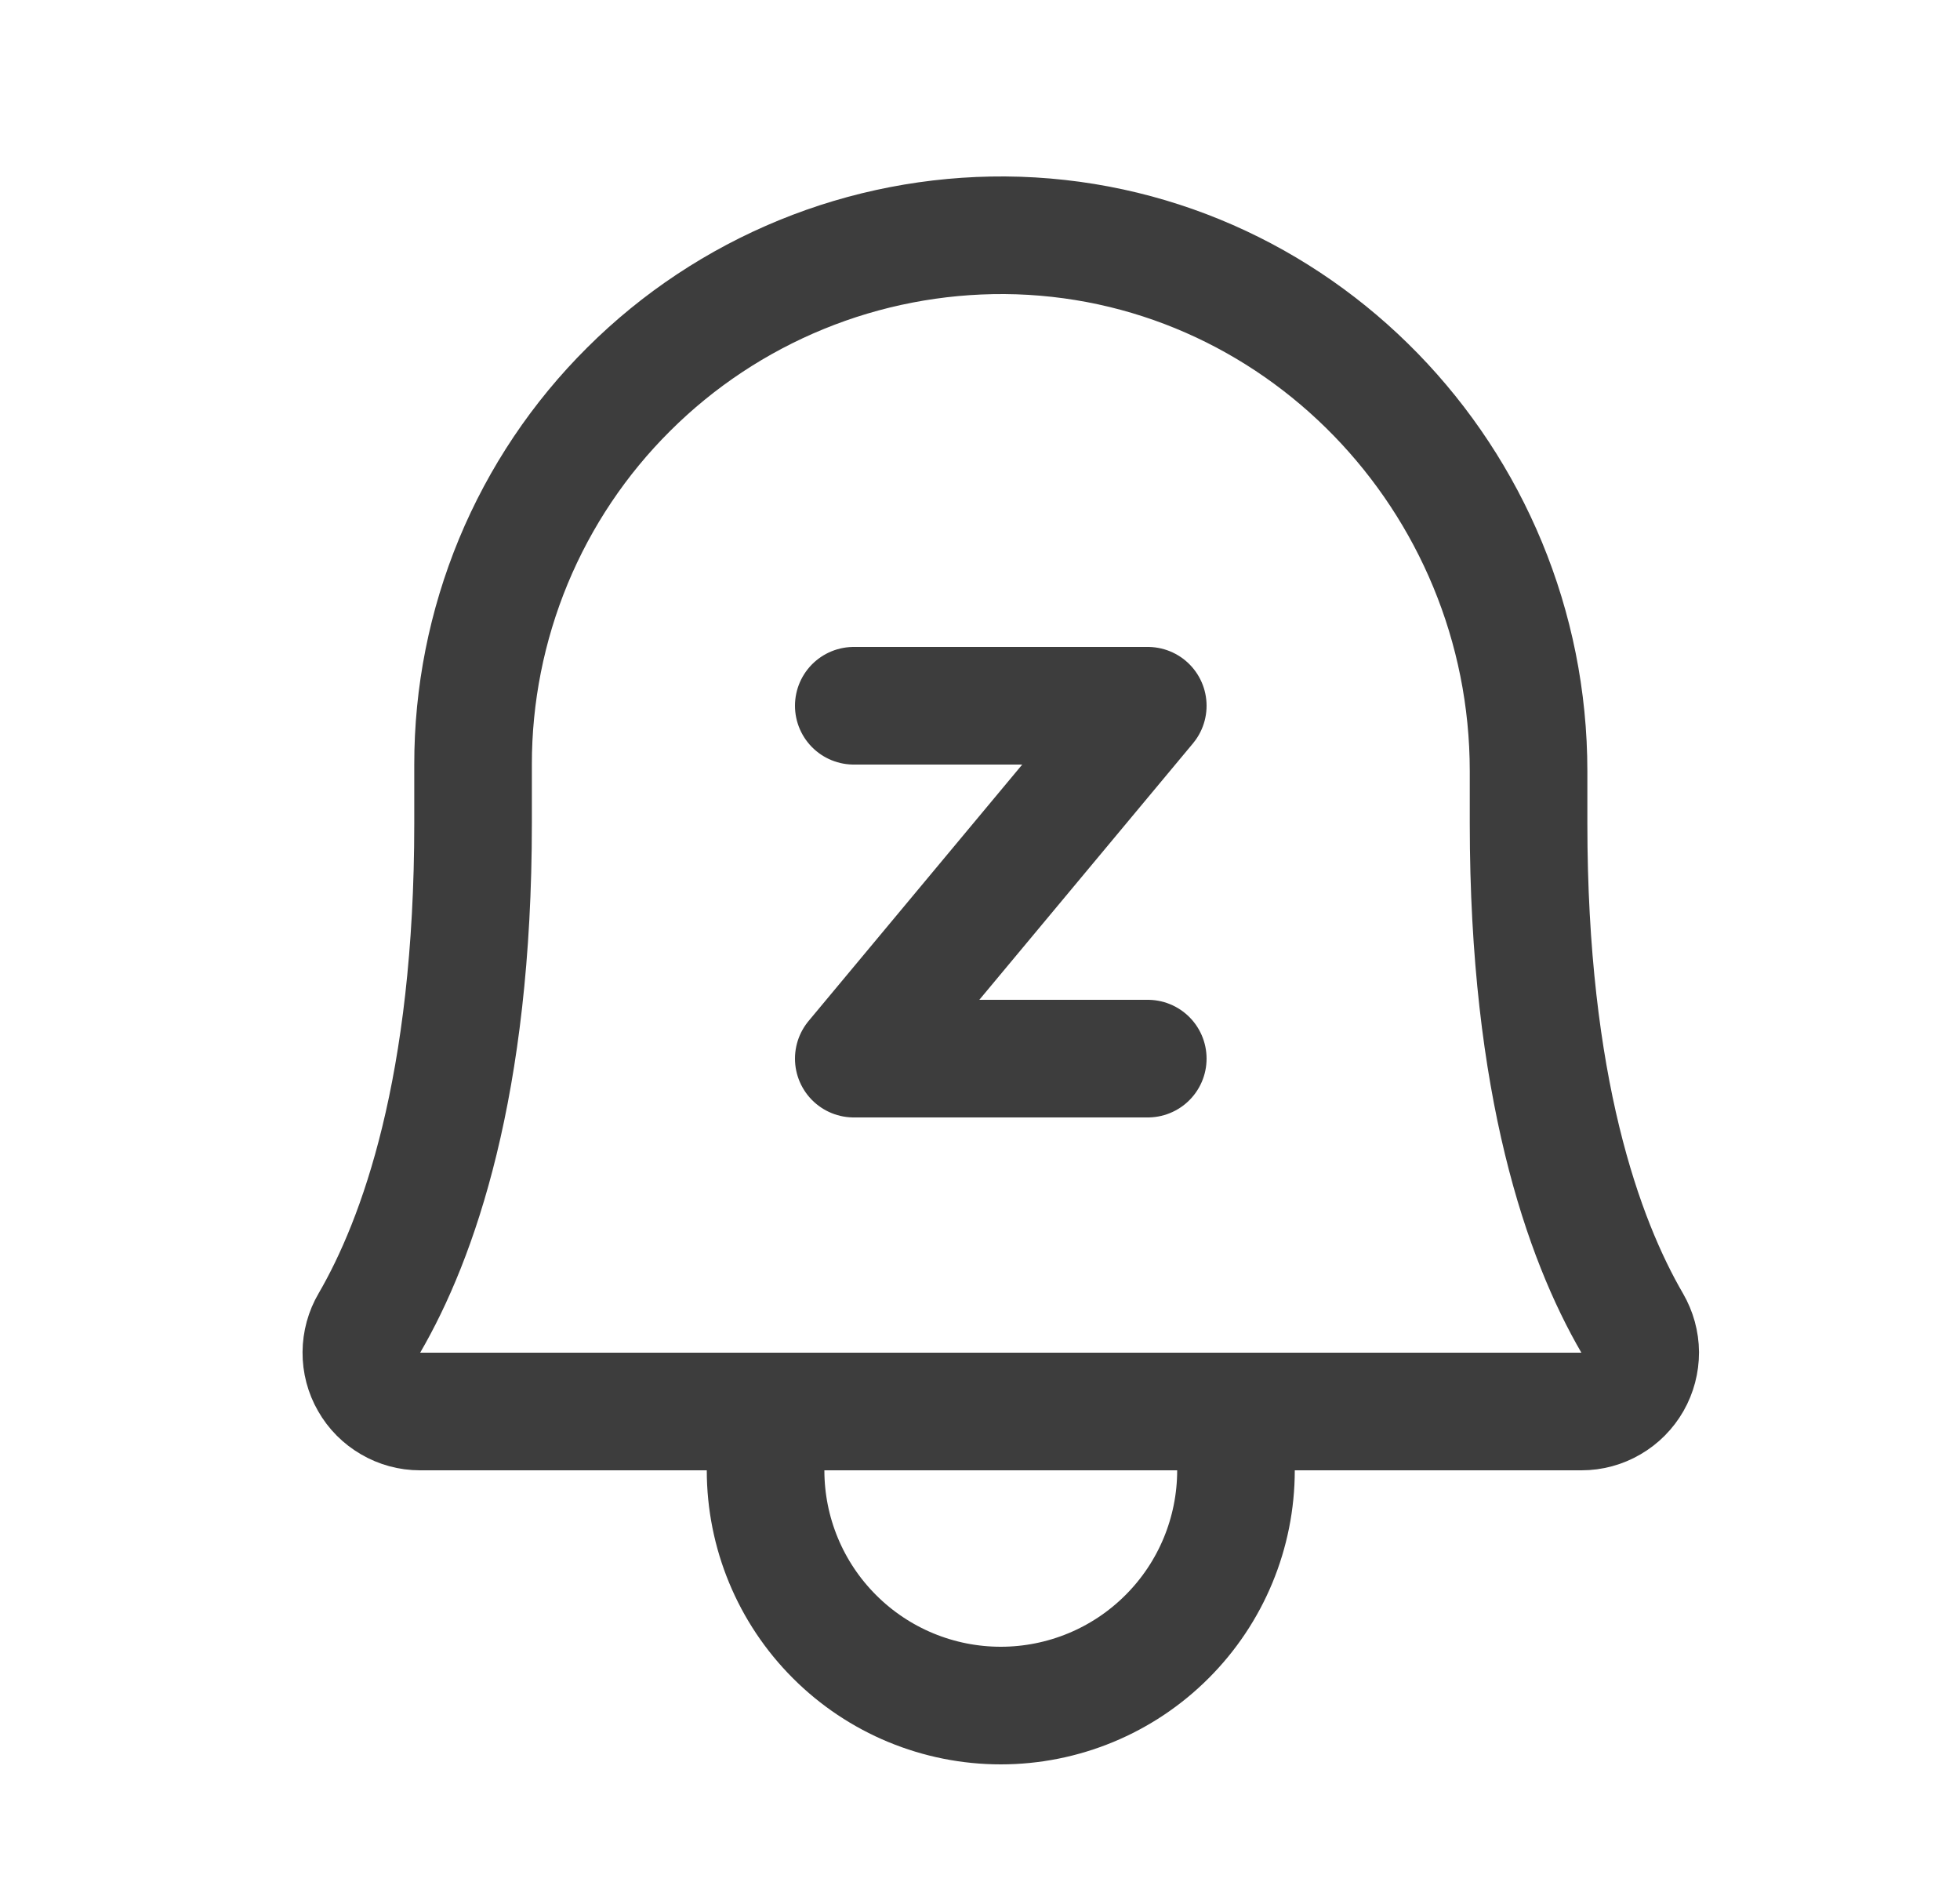 <svg width="25" height="24" viewBox="0 0 25 24" fill="none" xmlns="http://www.w3.org/2000/svg">
<path d="M9.765 18V18.75C9.765 19.546 10.081 20.309 10.644 20.871C11.206 21.434 11.969 21.75 12.765 21.75C13.56 21.75 14.324 21.434 14.886 20.871C15.449 20.309 15.765 19.546 15.765 18.75V18M10.89 9H14.64L10.89 13.5H14.64M6.034 9.75C6.033 8.861 6.208 7.98 6.548 7.158C6.889 6.336 7.389 5.59 8.02 4.963C8.65 4.335 9.399 3.839 10.222 3.502C11.045 3.165 11.927 2.995 12.816 3C16.528 3.028 19.497 6.113 19.497 9.835V10.5C19.497 13.858 20.199 15.806 20.818 16.871C20.884 16.985 20.92 17.114 20.921 17.246C20.921 17.378 20.887 17.508 20.822 17.622C20.756 17.737 20.662 17.832 20.548 17.898C20.434 17.965 20.305 18 20.173 18H5.357C5.225 18 5.096 17.965 4.982 17.898C4.868 17.832 4.773 17.737 4.708 17.622C4.642 17.508 4.608 17.378 4.609 17.246C4.61 17.114 4.645 16.985 4.712 16.871C5.331 15.806 6.034 13.857 6.034 10.5L6.034 9.75Z" stroke="#3D3D3D" stroke-width="1.5" stroke-linecap="round" stroke-linejoin="round"/>
</svg>

